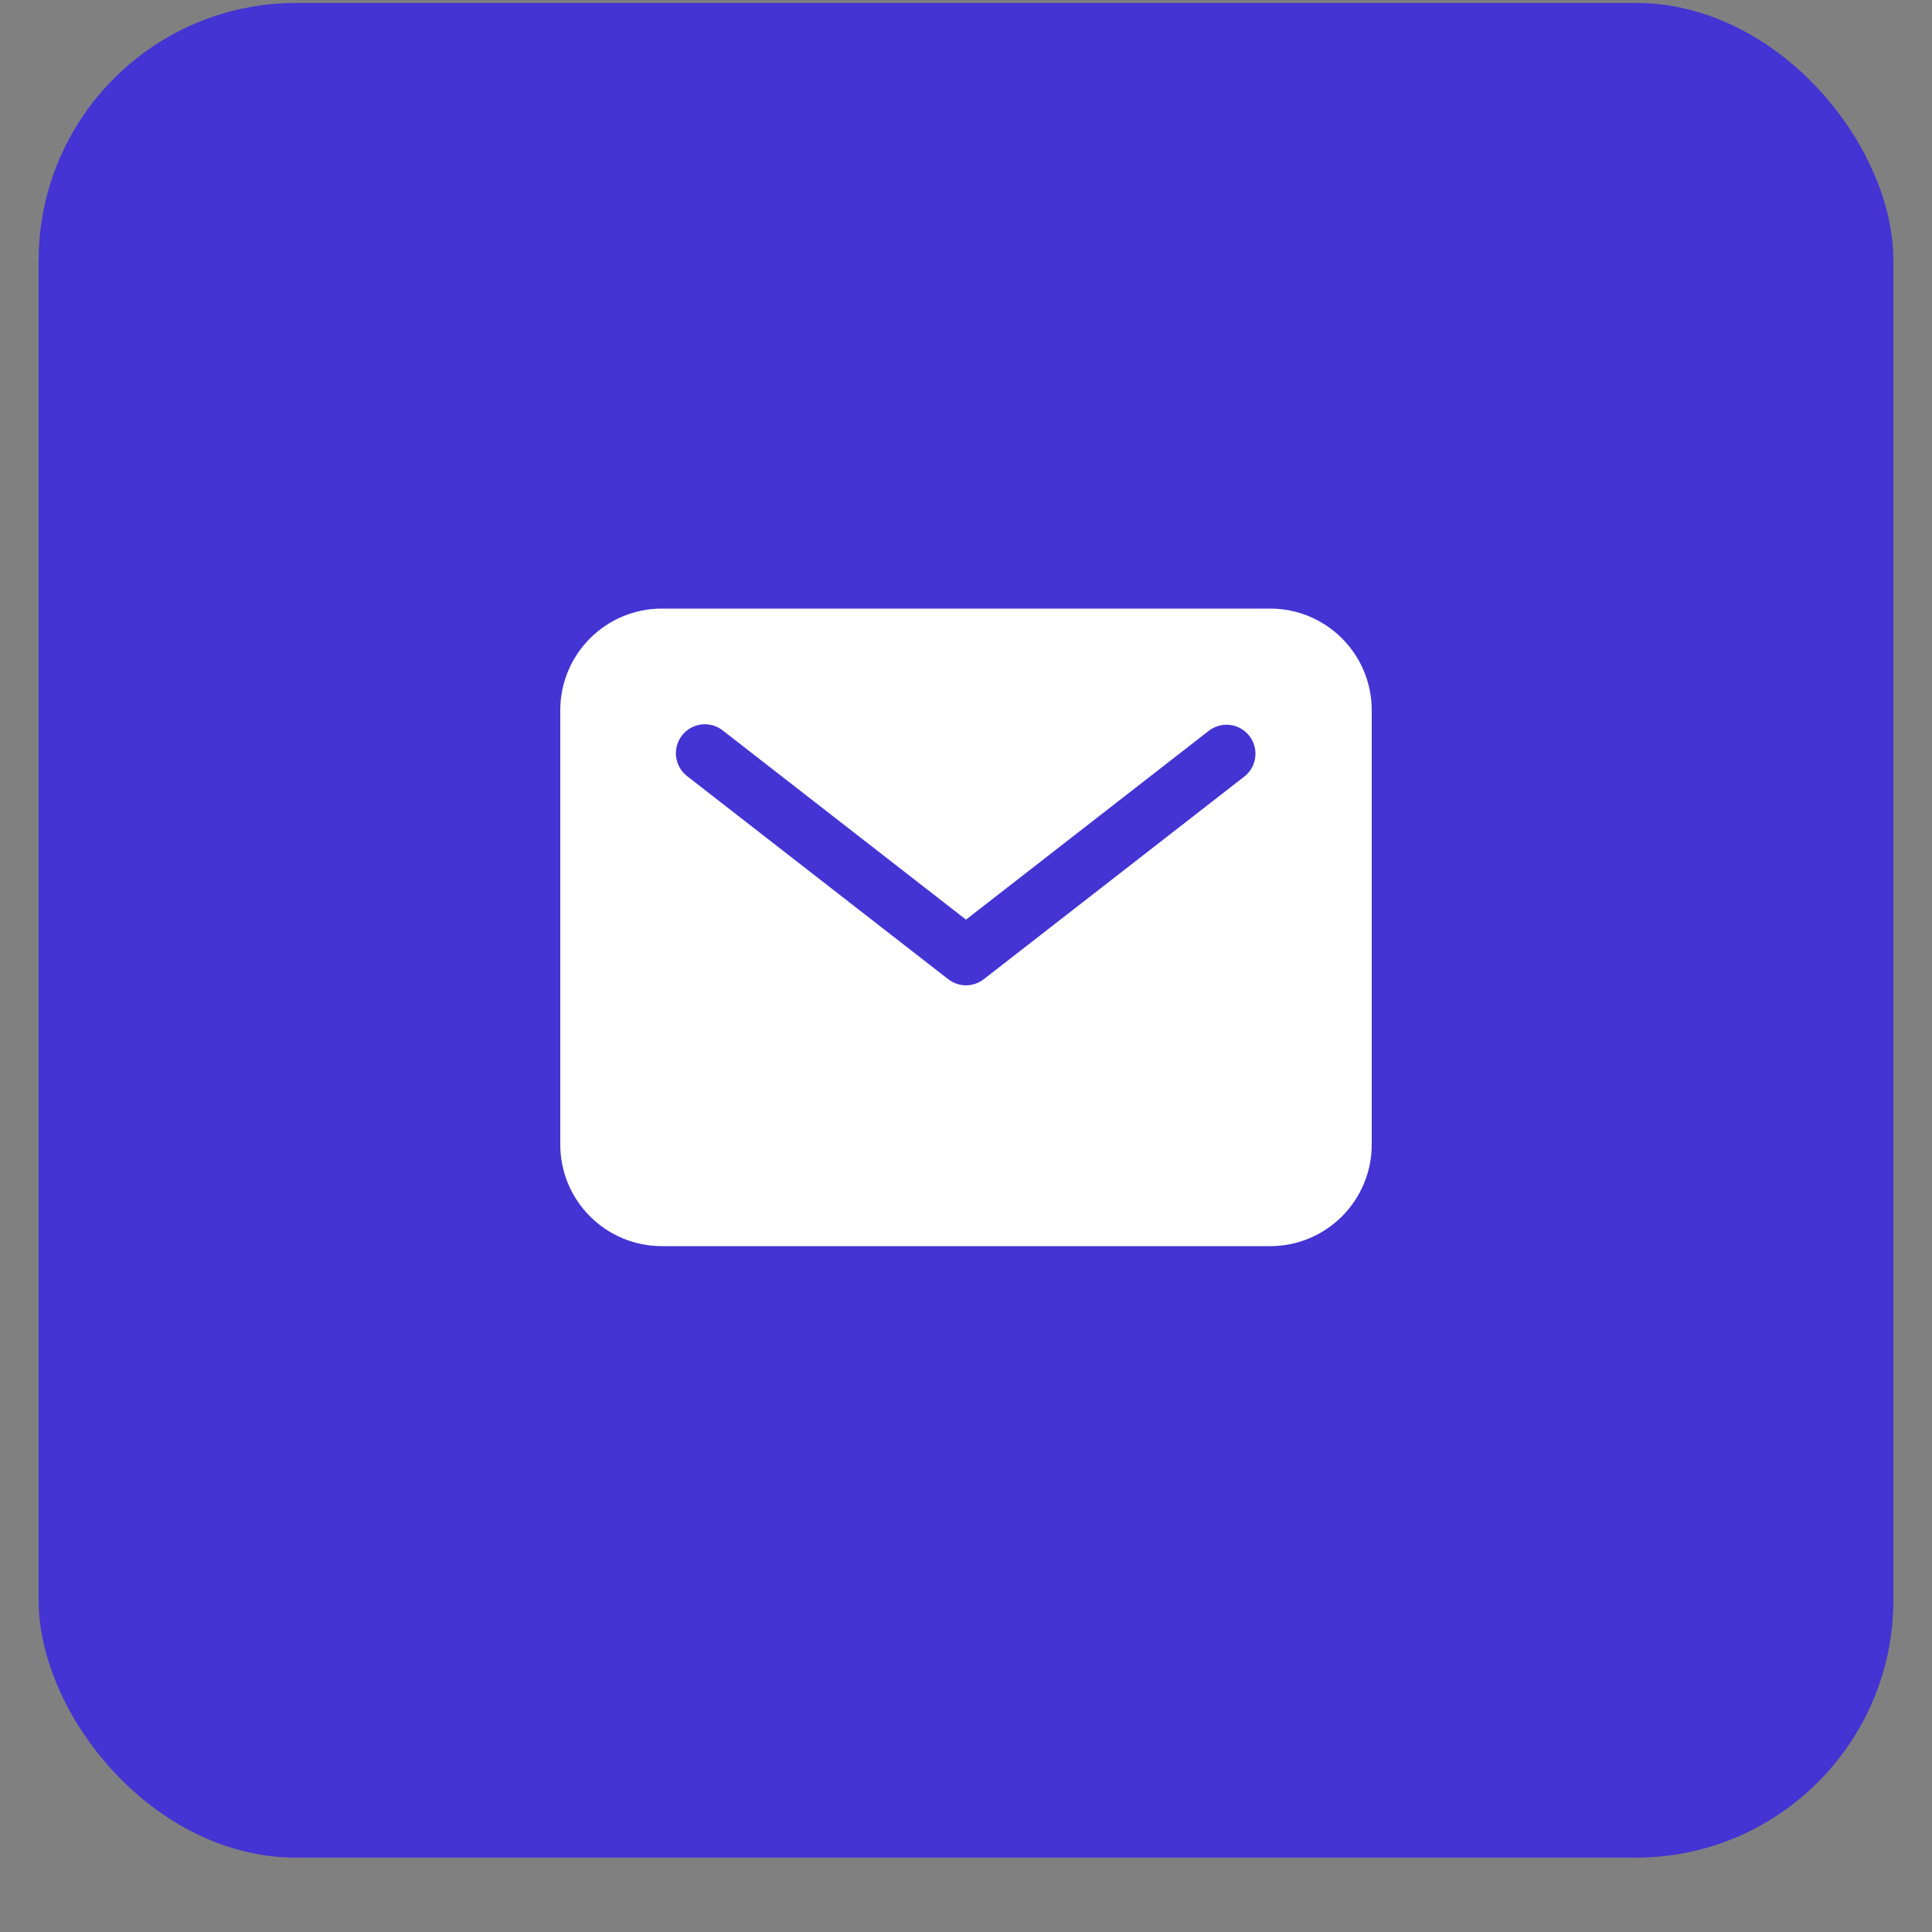 <svg width="25" height="25" viewBox="0 0 25 25" fill="none" xmlns="http://www.w3.org/2000/svg">
<rect x="0" y="0" width="25" height="25" fill="#808080" stroke="none"/>
<rect x="0.5" y="0.038" width="24" height="24" rx="3.333" fill="#4334D3"/>
<path d="M16.438 7.875H8.562C8.215 7.875 7.881 8.014 7.635 8.26C7.389 8.506 7.25 8.84 7.25 9.188V14.812C7.25 15.161 7.389 15.494 7.635 15.74C7.881 15.986 8.215 16.125 8.562 16.125H16.438C16.785 16.125 17.119 15.986 17.365 15.74C17.611 15.494 17.75 15.161 17.75 14.812V9.188C17.75 8.84 17.611 8.506 17.365 8.26C17.119 8.014 16.785 7.875 16.438 7.875ZM16.105 10.046L12.73 12.671C12.664 12.722 12.583 12.75 12.5 12.75C12.417 12.75 12.336 12.722 12.27 12.671L8.895 10.046C8.855 10.016 8.822 9.979 8.797 9.936C8.772 9.893 8.756 9.845 8.749 9.796C8.743 9.747 8.746 9.697 8.759 9.649C8.772 9.601 8.794 9.556 8.825 9.517C8.855 9.477 8.893 9.445 8.937 9.42C8.98 9.396 9.028 9.38 9.077 9.374C9.126 9.369 9.176 9.373 9.224 9.386C9.272 9.4 9.316 9.423 9.355 9.454L12.5 11.9L15.645 9.454C15.723 9.395 15.822 9.369 15.92 9.381C16.018 9.394 16.106 9.445 16.167 9.523C16.227 9.601 16.255 9.699 16.243 9.797C16.232 9.895 16.182 9.984 16.105 10.046Z" fill="white"/>
</svg>

